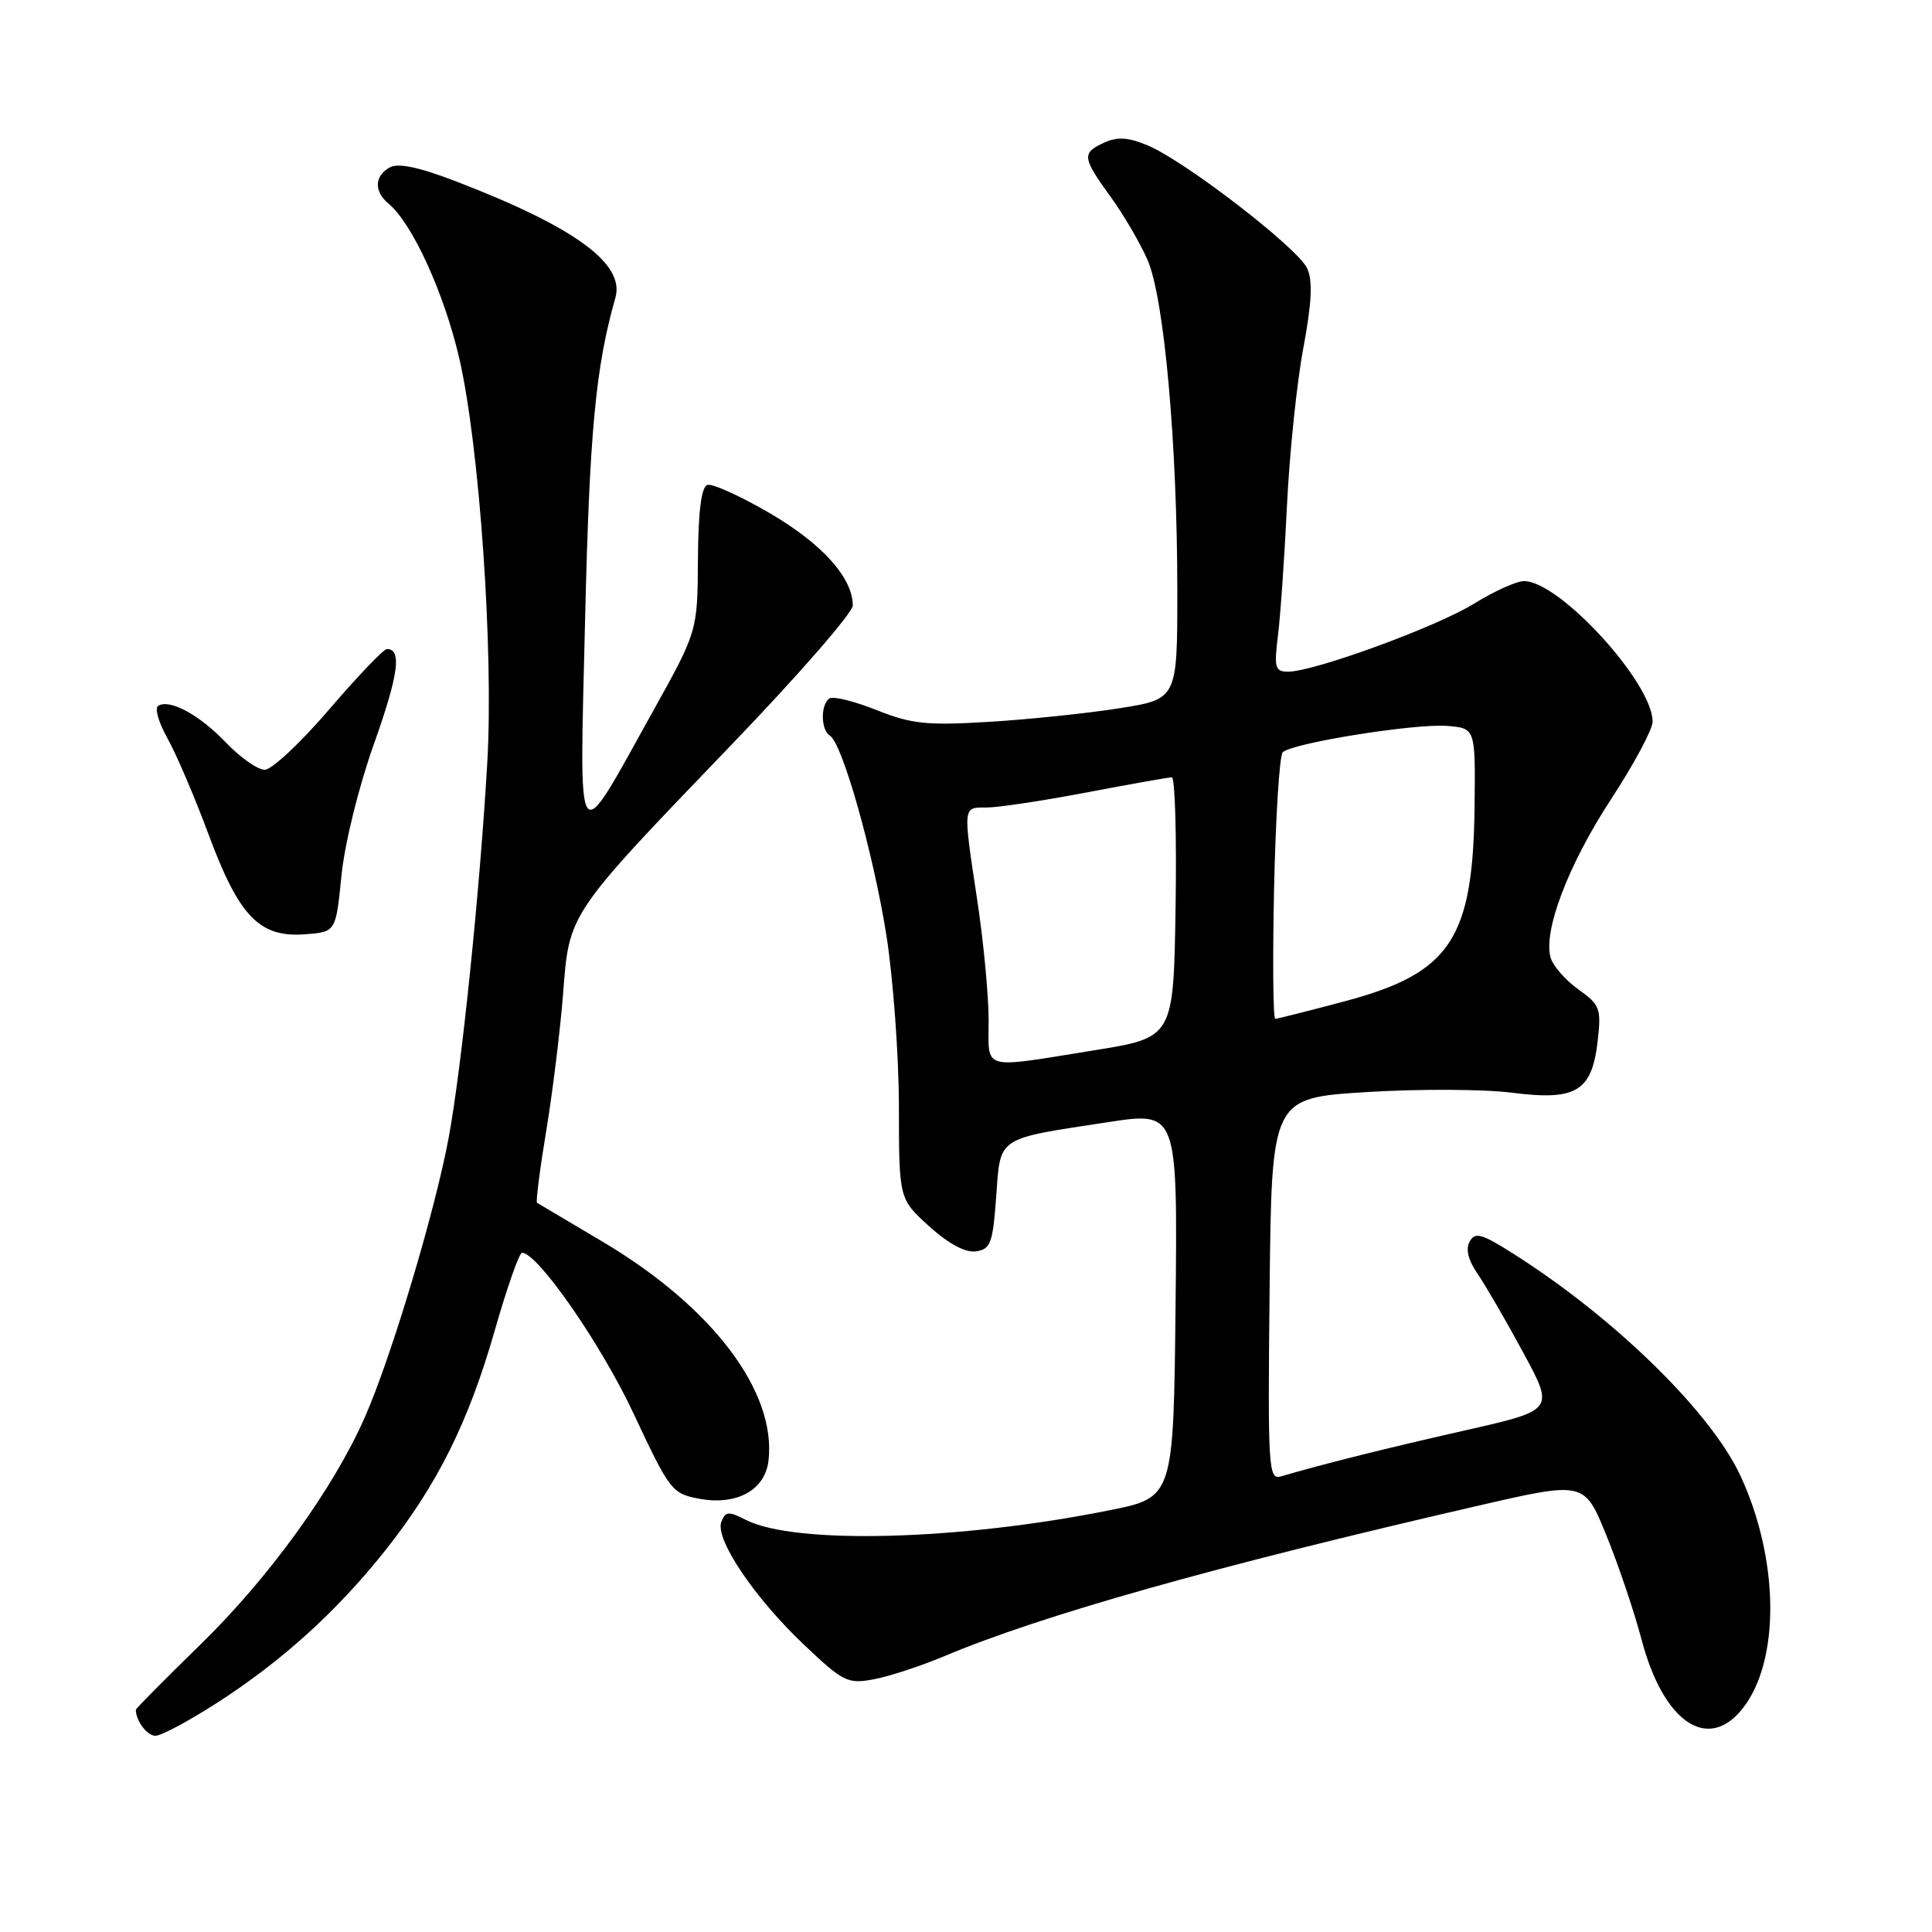 <?xml version="1.0" encoding="UTF-8" standalone="no"?>
<!DOCTYPE svg PUBLIC "-//W3C//DTD SVG 1.1//EN" "http://www.w3.org/Graphics/SVG/1.1/DTD/svg11.dtd" >
<svg xmlns="http://www.w3.org/2000/svg" xmlns:xlink="http://www.w3.org/1999/xlink" version="1.1" viewBox="0 0 256 256">
 <g >
 <path fill="currentColor"
d=" M 28.74 225.65 C 37.37 220.09 44.58 213.57 51.01 205.49 C 57.92 196.80 62.09 188.44 65.57 176.25 C 67.18 170.62 68.80 166.01 69.17 166.00 C 71.24 165.99 79.65 178.11 83.95 187.30 C 88.73 197.51 89.04 197.92 92.65 198.59 C 97.60 199.52 101.38 197.45 101.83 193.55 C 102.89 184.38 94.38 173.16 79.86 164.54 C 75.26 161.82 71.35 159.49 71.16 159.38 C 70.98 159.26 71.53 154.96 72.38 149.83 C 73.23 144.70 74.23 136.54 74.61 131.71 C 75.44 120.92 75.14 121.35 96.88 98.73 C 105.75 89.51 113.00 81.18 113.00 80.23 C 112.99 76.56 108.95 72.06 102.02 68.01 C 98.11 65.73 94.38 64.04 93.73 64.26 C 92.93 64.52 92.52 67.75 92.48 74.15 C 92.42 83.65 92.42 83.65 86.52 94.25 C 76.13 112.92 76.78 113.80 77.53 82.00 C 78.12 57.16 78.92 48.66 81.54 39.46 C 82.83 34.96 76.22 30.12 60.57 24.09 C 55.52 22.14 52.76 21.56 51.63 22.19 C 49.60 23.33 49.54 25.37 51.49 26.99 C 54.64 29.60 58.86 38.86 60.86 47.50 C 63.53 59.09 65.42 86.28 64.57 101.00 C 63.60 117.85 61.19 141.32 59.47 150.65 C 57.69 160.35 51.86 179.81 48.34 187.80 C 44.17 197.26 35.67 209.02 26.59 217.88 C 21.86 222.49 18.00 226.39 18.00 226.55 C 18.00 228.02 19.49 230.00 20.60 230.00 C 21.36 230.00 25.02 228.04 28.74 225.65 Z  M 230.92 226.37 C 235.90 220.04 235.77 206.65 230.62 195.55 C 226.71 187.11 213.95 174.63 200.52 166.12 C 196.33 163.46 195.46 163.22 194.74 164.51 C 194.18 165.50 194.54 166.97 195.77 168.76 C 196.81 170.27 199.53 174.95 201.81 179.18 C 205.97 186.85 205.97 186.85 194.24 189.51 C 183.93 191.84 175.54 193.93 169.73 195.63 C 168.07 196.11 167.98 194.63 168.23 170.82 C 168.50 145.50 168.50 145.50 181.00 144.71 C 187.88 144.28 196.58 144.31 200.35 144.79 C 208.89 145.88 210.95 144.62 211.71 137.86 C 212.19 133.65 211.99 133.13 209.17 131.12 C 207.49 129.93 205.84 128.06 205.49 126.97 C 204.40 123.53 207.76 114.63 213.46 105.92 C 216.49 101.29 218.97 96.66 218.98 95.64 C 219.03 90.54 206.66 77.00 201.95 77.00 C 200.95 77.00 197.97 78.34 195.32 79.99 C 190.35 83.06 174.13 89.00 170.68 89.00 C 168.95 89.00 168.81 88.49 169.33 84.25 C 169.66 81.64 170.20 73.88 170.53 67.00 C 170.86 60.12 171.83 50.75 172.69 46.17 C 173.82 40.12 173.96 37.21 173.21 35.56 C 171.99 32.88 157.03 21.34 152.08 19.27 C 149.52 18.19 148.08 18.10 146.33 18.89 C 143.32 20.27 143.38 20.85 147.13 26.03 C 148.86 28.41 151.07 32.19 152.05 34.43 C 154.26 39.47 156.00 58.80 156.00 78.38 C 156.00 92.64 156.00 92.64 148.25 93.86 C 143.99 94.53 136.22 95.34 131.00 95.65 C 122.80 96.15 120.77 95.93 116.18 94.10 C 113.25 92.93 110.44 92.23 109.93 92.54 C 108.71 93.30 108.74 96.72 109.97 97.48 C 111.62 98.50 115.71 112.98 117.45 123.92 C 118.35 129.65 119.10 139.86 119.11 146.61 C 119.12 158.87 119.12 158.87 123.13 162.50 C 125.70 164.82 127.92 166.01 129.32 165.81 C 131.26 165.53 131.55 164.74 132.00 158.58 C 132.58 150.53 131.94 150.96 146.77 148.70 C 156.03 147.28 156.03 147.28 155.77 172.85 C 155.50 198.42 155.50 198.42 147.00 200.12 C 127.13 204.12 105.32 204.69 98.85 201.40 C 96.53 200.22 96.12 200.26 95.58 201.66 C 94.71 203.92 99.98 211.75 106.58 217.98 C 111.75 222.88 112.33 223.16 115.80 222.51 C 117.83 222.13 122.00 220.76 125.06 219.48 C 137.99 214.03 160.97 207.55 195.71 199.55 C 209.93 196.27 209.93 196.27 212.83 203.39 C 214.43 207.30 216.54 213.55 217.52 217.27 C 220.41 228.23 226.31 232.23 230.92 226.37 Z  M 45.24 116.06 C 45.67 111.80 47.50 104.34 49.53 98.63 C 52.81 89.41 53.28 86.00 51.27 86.00 C 50.84 86.00 47.39 89.60 43.62 94.00 C 39.85 98.40 36.01 102.00 35.08 102.00 C 34.15 102.00 31.84 100.38 29.95 98.40 C 26.39 94.69 22.49 92.58 20.95 93.53 C 20.47 93.83 21.02 95.74 22.17 97.79 C 23.32 99.83 25.77 105.55 27.61 110.50 C 31.66 121.43 34.36 124.24 40.37 123.80 C 44.50 123.50 44.50 123.50 45.24 116.06 Z  M 131.00 135.16 C 131.00 131.95 130.33 124.86 129.51 119.41 C 127.58 106.61 127.54 107.00 130.75 107.00 C 132.27 107.00 138.23 106.10 144.00 105.00 C 149.77 103.90 154.85 103.00 155.27 103.00 C 155.70 103.00 155.92 110.76 155.77 120.24 C 155.50 137.48 155.50 137.48 145.00 139.17 C 129.80 141.61 131.00 141.95 131.00 135.16 Z  M 168.82 117.75 C 169.03 108.26 169.54 100.13 169.96 99.69 C 171.11 98.47 187.52 95.84 191.78 96.19 C 195.50 96.50 195.50 96.50 195.39 106.74 C 195.20 124.43 192.23 128.91 178.28 132.65 C 173.45 133.94 169.26 134.99 168.98 135.00 C 168.69 135.00 168.62 127.24 168.82 117.75 Z "/>
</g>
</svg>